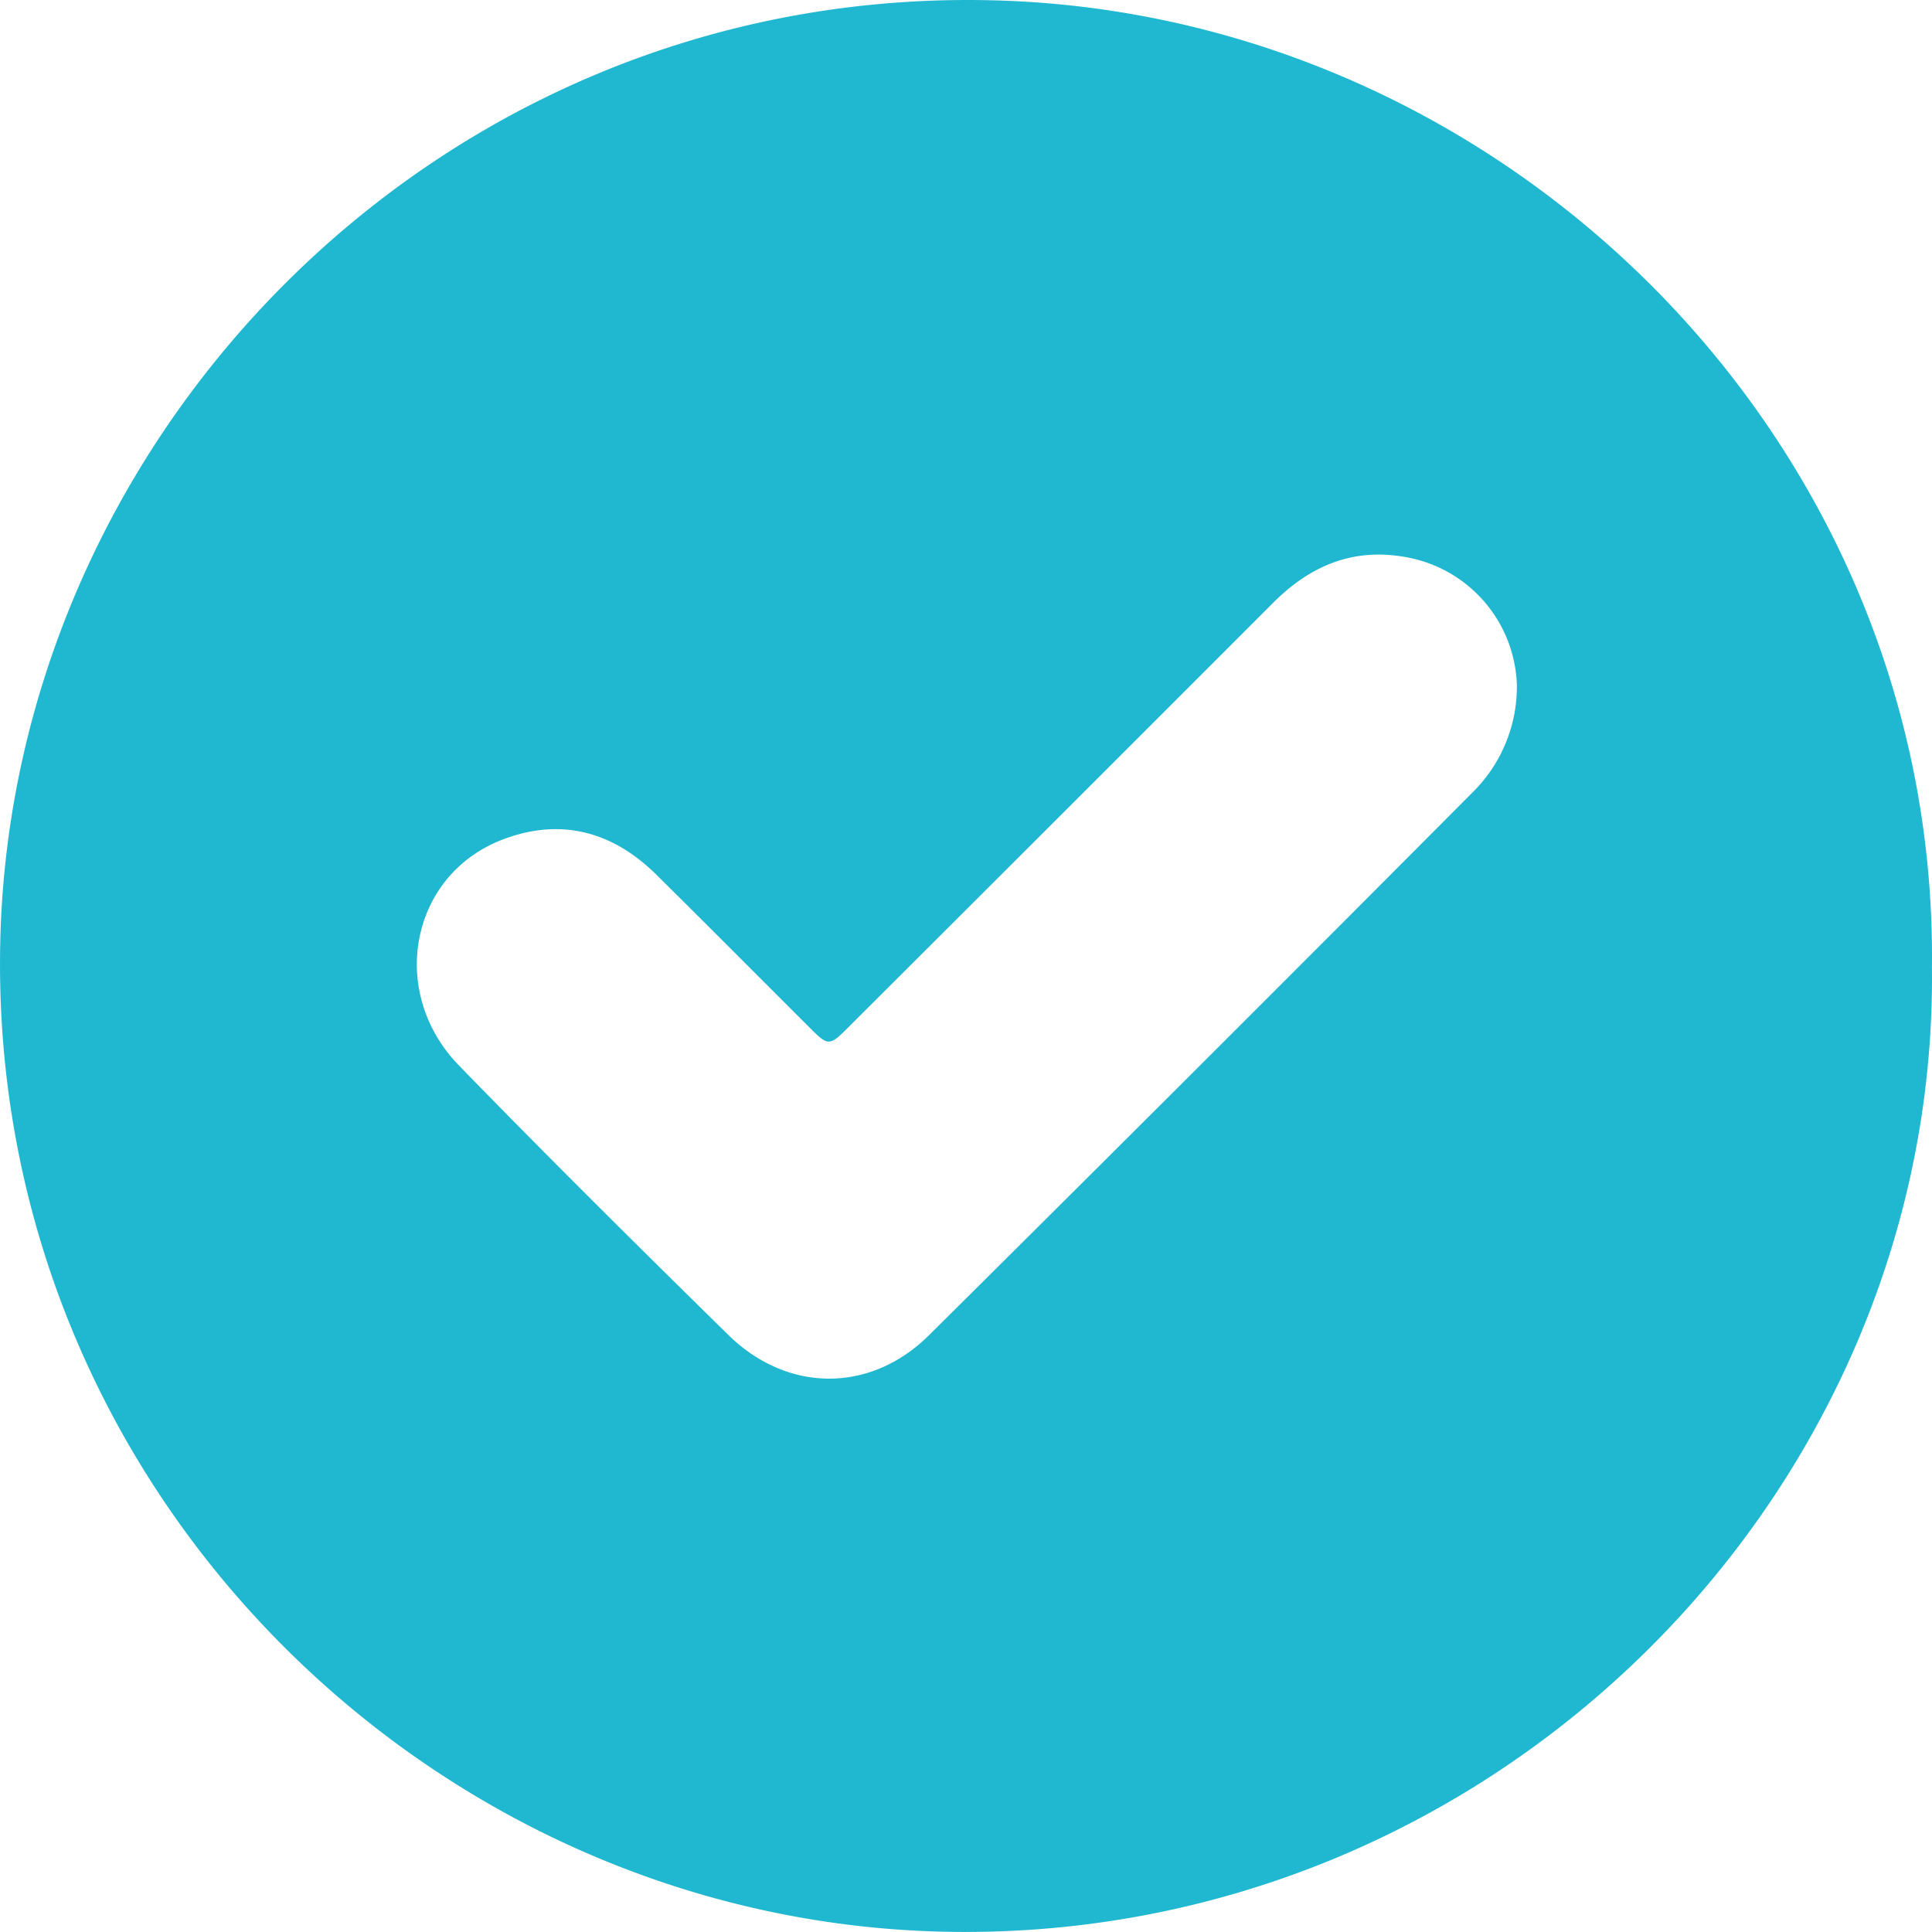 <svg data-name="Icon/Checkbox/Filled" xmlns="http://www.w3.org/2000/svg" width="143.014" height="143.01">
    <g data-name="Group 53">
        <path data-name="Path 38" d="M6745.181 6262.108c.447 39.083-32.534 72.232-73.007 71.42-38.22-.76-70.876-32.9-69.984-73.239.831-37.99 32.882-70.757 73.477-69.732 37.911.943 69.94 32.543 69.514 71.551zm-30.726-20.9a9.942 9.942 0 0 0-8.265-9.442c-3.918-.7-7.069.68-9.783 3.395q-15.642 15.658-31.316 31.294c-1.558 1.565-1.576 1.565-3.087.047-3.756-3.746-7.5-7.518-11.266-11.24-3.252-3.205-7.108-4.227-11.406-2.564-6.8 2.632-8.472 11.283-3.172 16.723 6.546 6.729 13.221 13.347 19.925 19.929 4.376 4.293 10.514 4.326 14.851.024q20.24-20.083 40.336-40.282a10.986 10.986 0 0 0 3.183-7.886z" transform="translate(-6602.171 -6190.533)" style="fill:#20b8d1"/>
    </g>
</svg>
